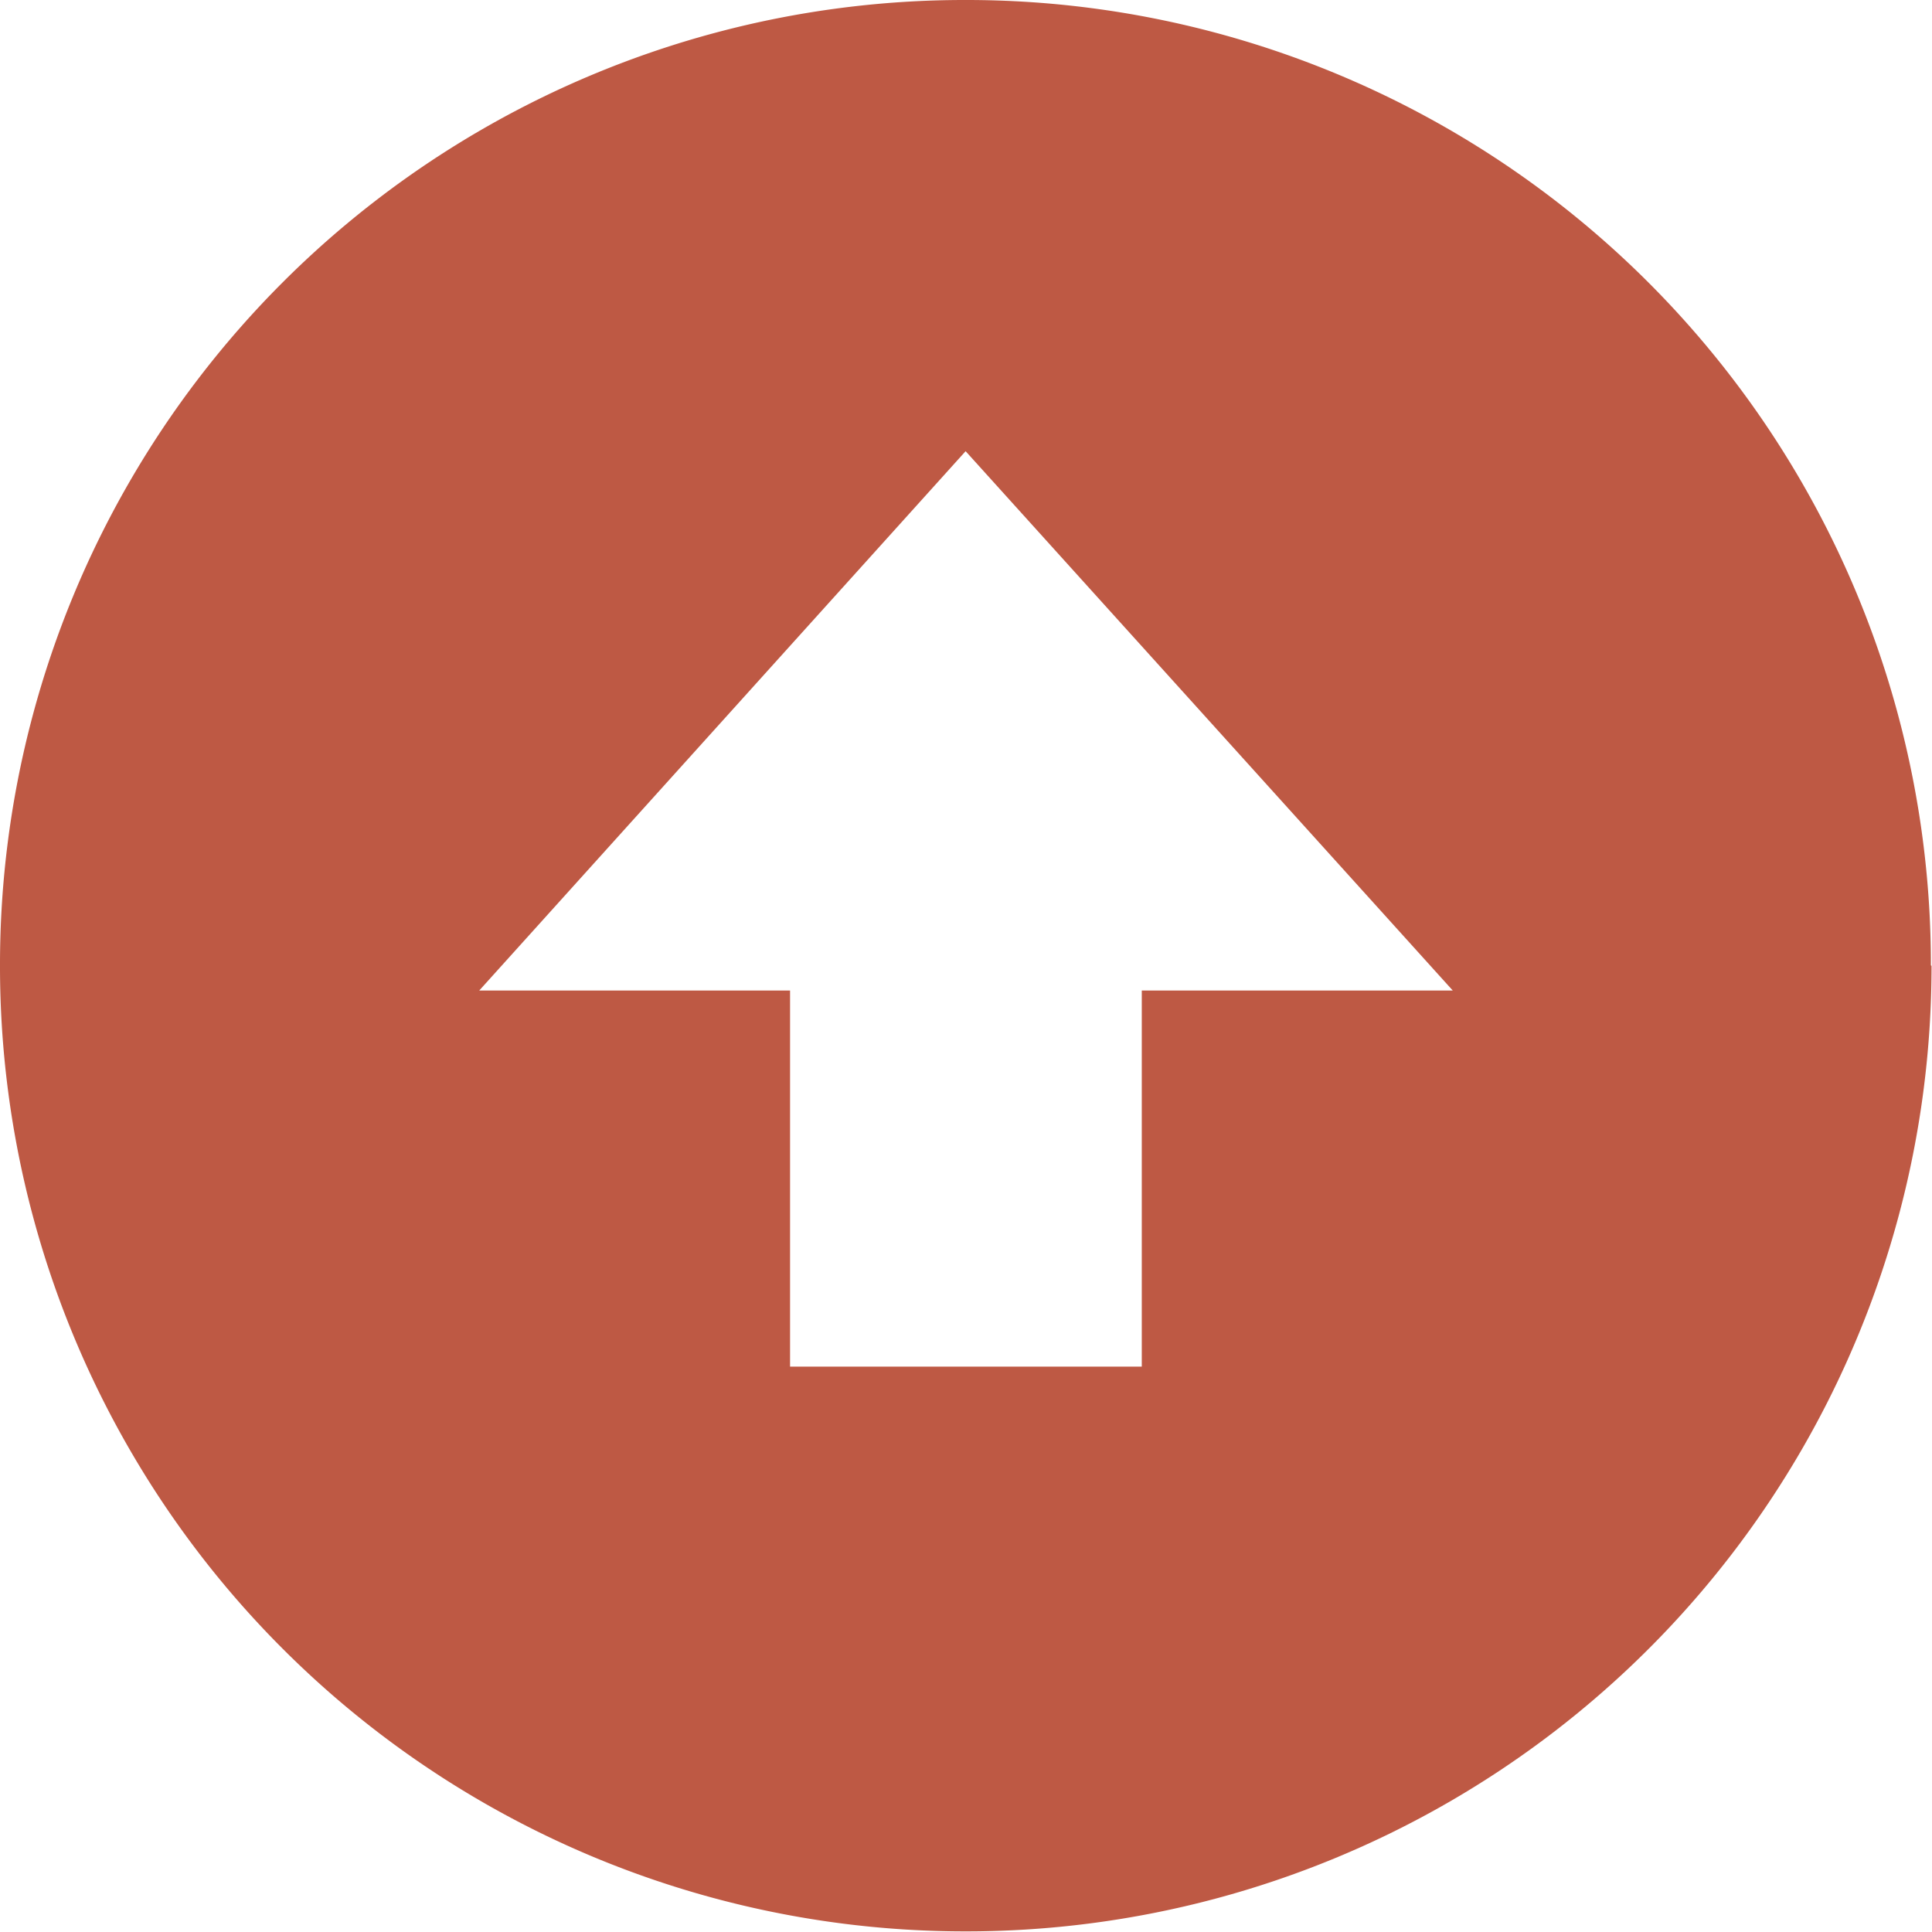 <svg fill="#be5944" data-name="Layer 1" xmlns="http://www.w3.org/2000/svg" width="48" height="48" viewBox="0 0 122.88 122.88"><title>round-black-top-arrow</title><path d="M122.85,61.43h0a61.39,61.39,0,0,1-61.43,61.41v0h0v0A61.38,61.38,0,0,1,0,61.45H0v0H0A61.35,61.35,0,0,1,61.43,0V0h0V0a61.34,61.34,0,0,1,61.38,61.4ZM61.44,28.67,30.48,63H50.25V86.92H72.62V63H92.4l-31-34.32Z"/></svg>